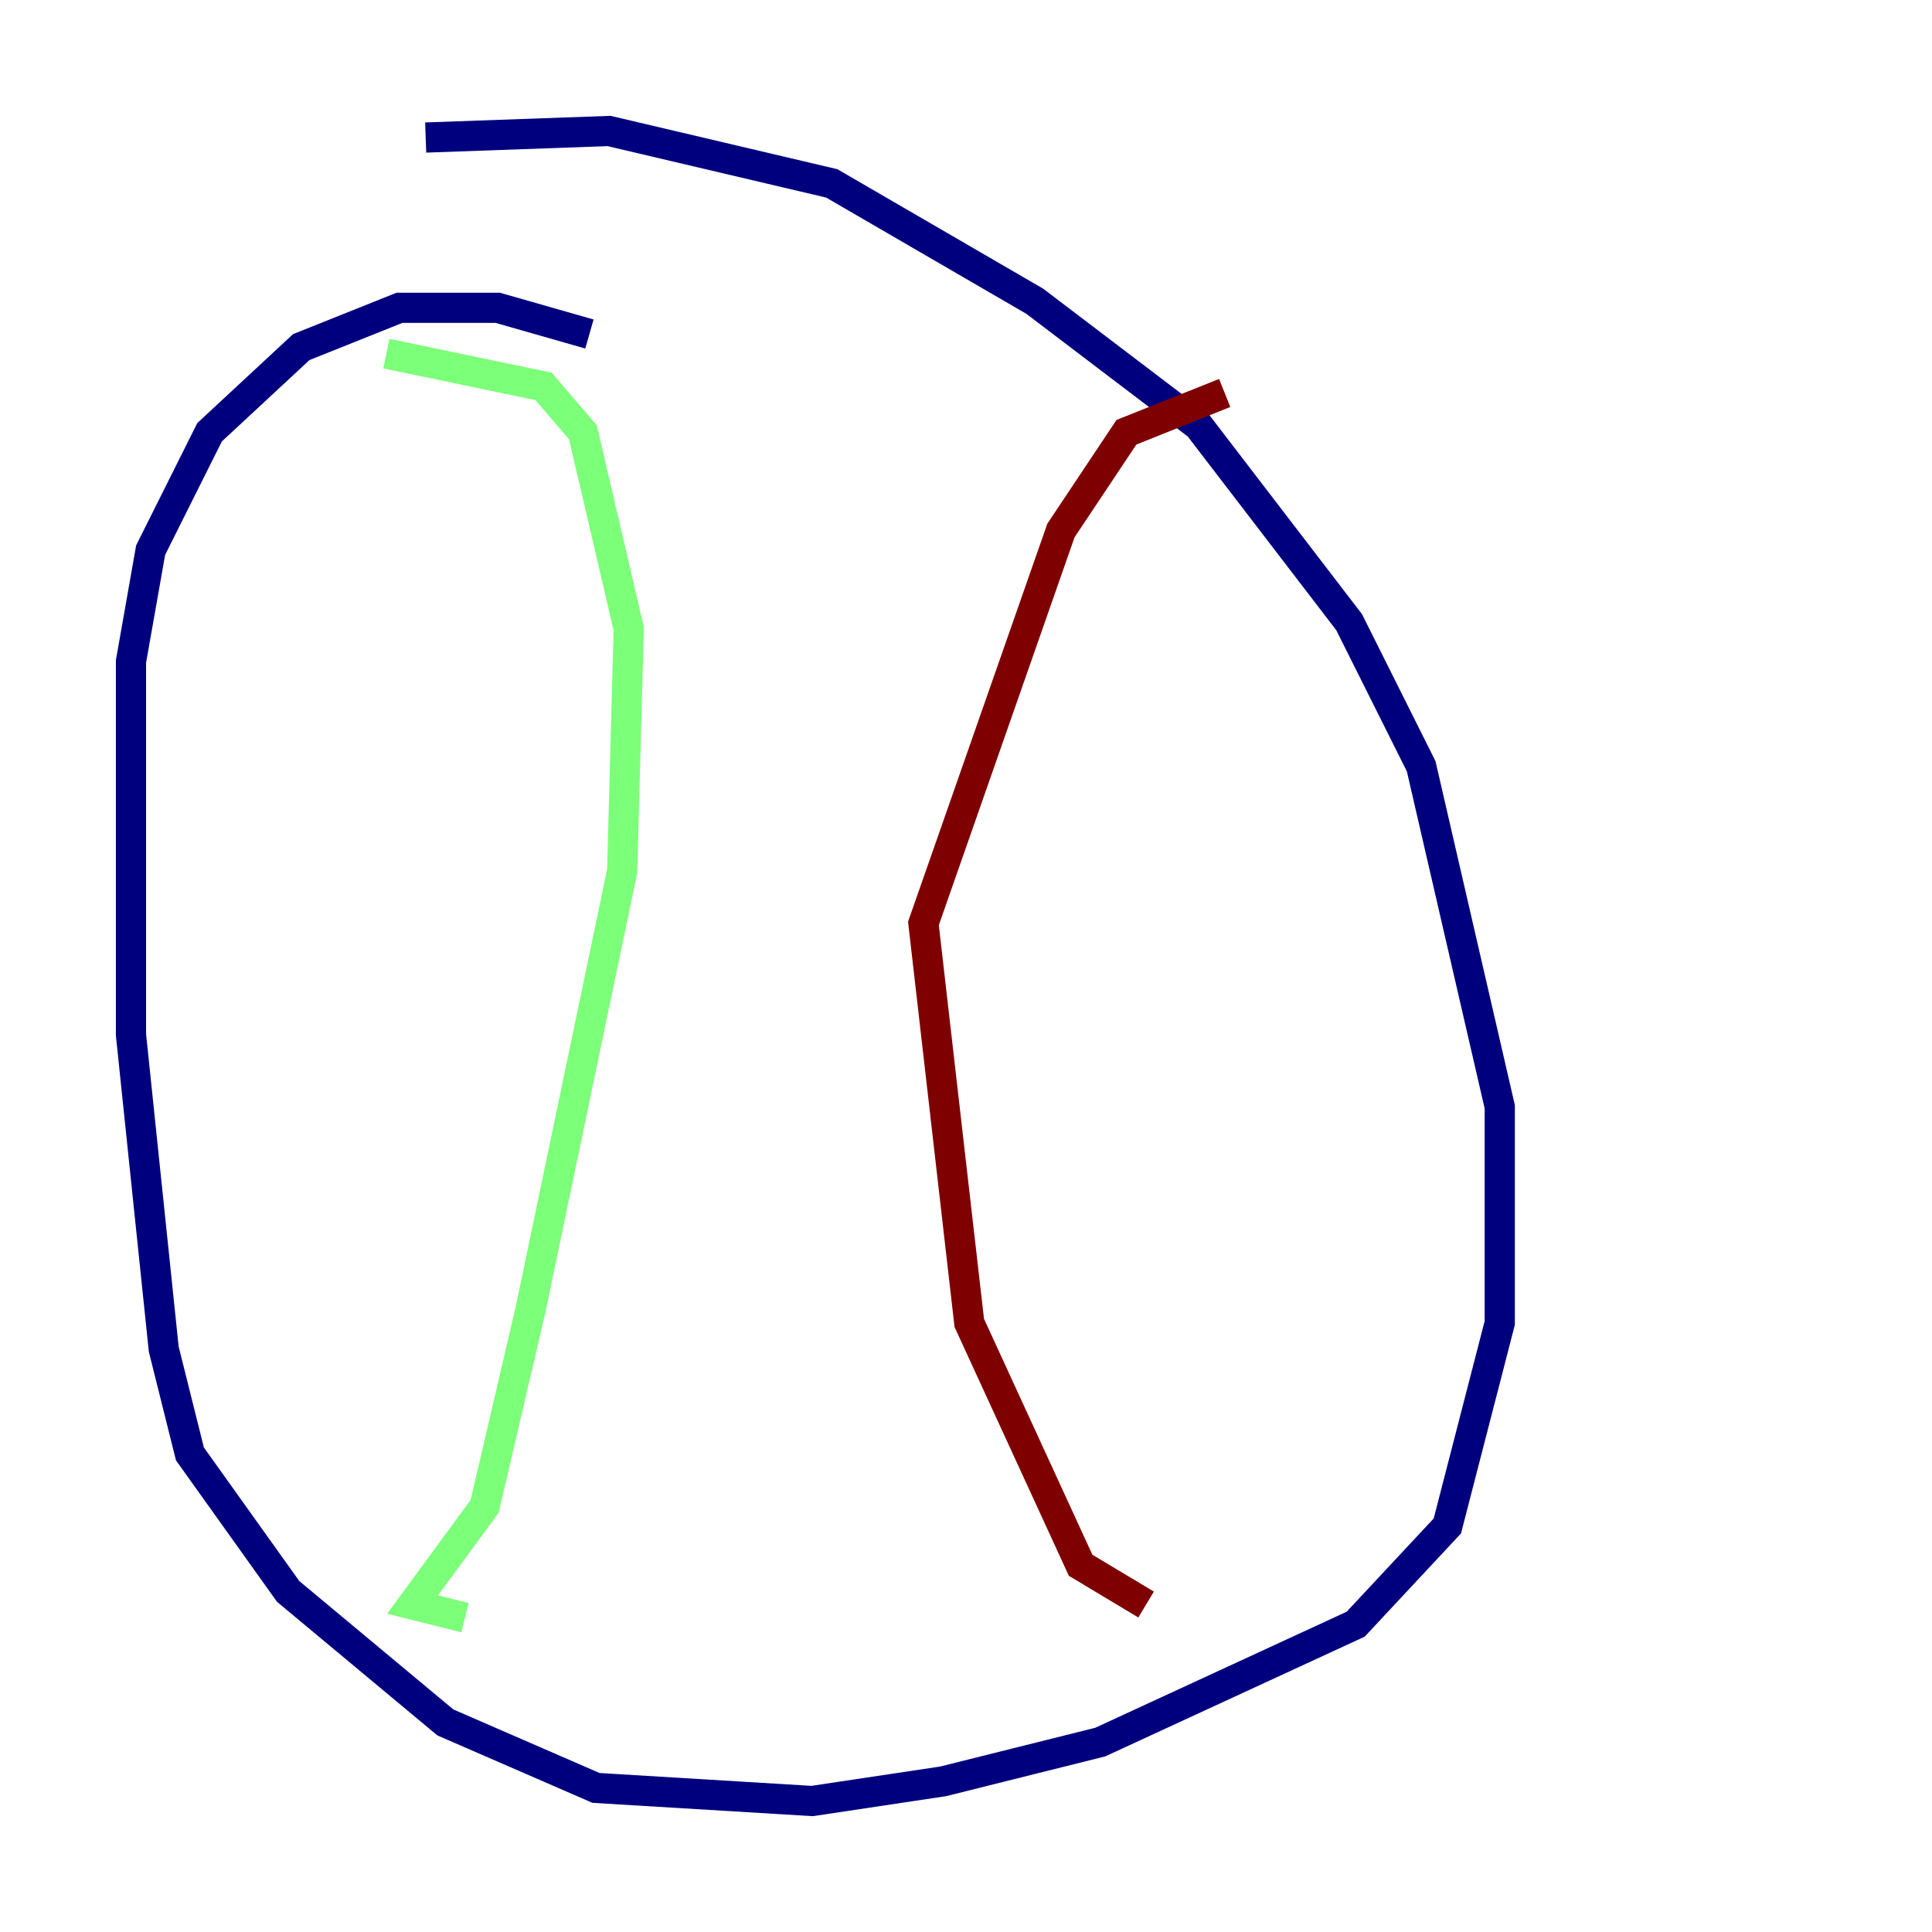 <?xml version="1.0" encoding="utf-8" ?>
<svg baseProfile="tiny" height="128" version="1.2" viewBox="0,0,128,128" width="128" xmlns="http://www.w3.org/2000/svg" xmlns:ev="http://www.w3.org/2001/xml-events" xmlns:xlink="http://www.w3.org/1999/xlink"><defs /><polyline fill="none" points="39.051,22.129 32.976,20.393 26.468,20.393 19.959,22.997 13.885,28.637 9.98,36.447 8.678,43.824 8.678,68.556 10.848,89.383 12.583,96.325 19.091,105.437 29.505,114.115 39.485,118.454 53.803,119.322 62.481,118.02 72.895,115.417 89.817,107.607 95.891,101.098 99.363,87.647 99.363,73.329 94.156,50.766 89.383,41.22 79.403,28.203 68.556,19.959 55.105,12.149 40.352,8.678 28.203,9.112" stroke="#00007f" stroke-width="2" /><polyline fill="none" points="25.6,23.43 36.014,25.6 38.617,28.637 41.654,41.654 41.22,57.709 35.146,86.78 32.108,99.797 27.336,106.305 30.807,107.173" stroke="#7cff79" stroke-width="2" /><polyline fill="none" points="81.139,26.034 74.63,28.637 70.291,35.146 61.18,61.18 64.217,87.647 71.593,103.702 75.932,106.305" stroke="#7f0000" stroke-width="2" /></svg>